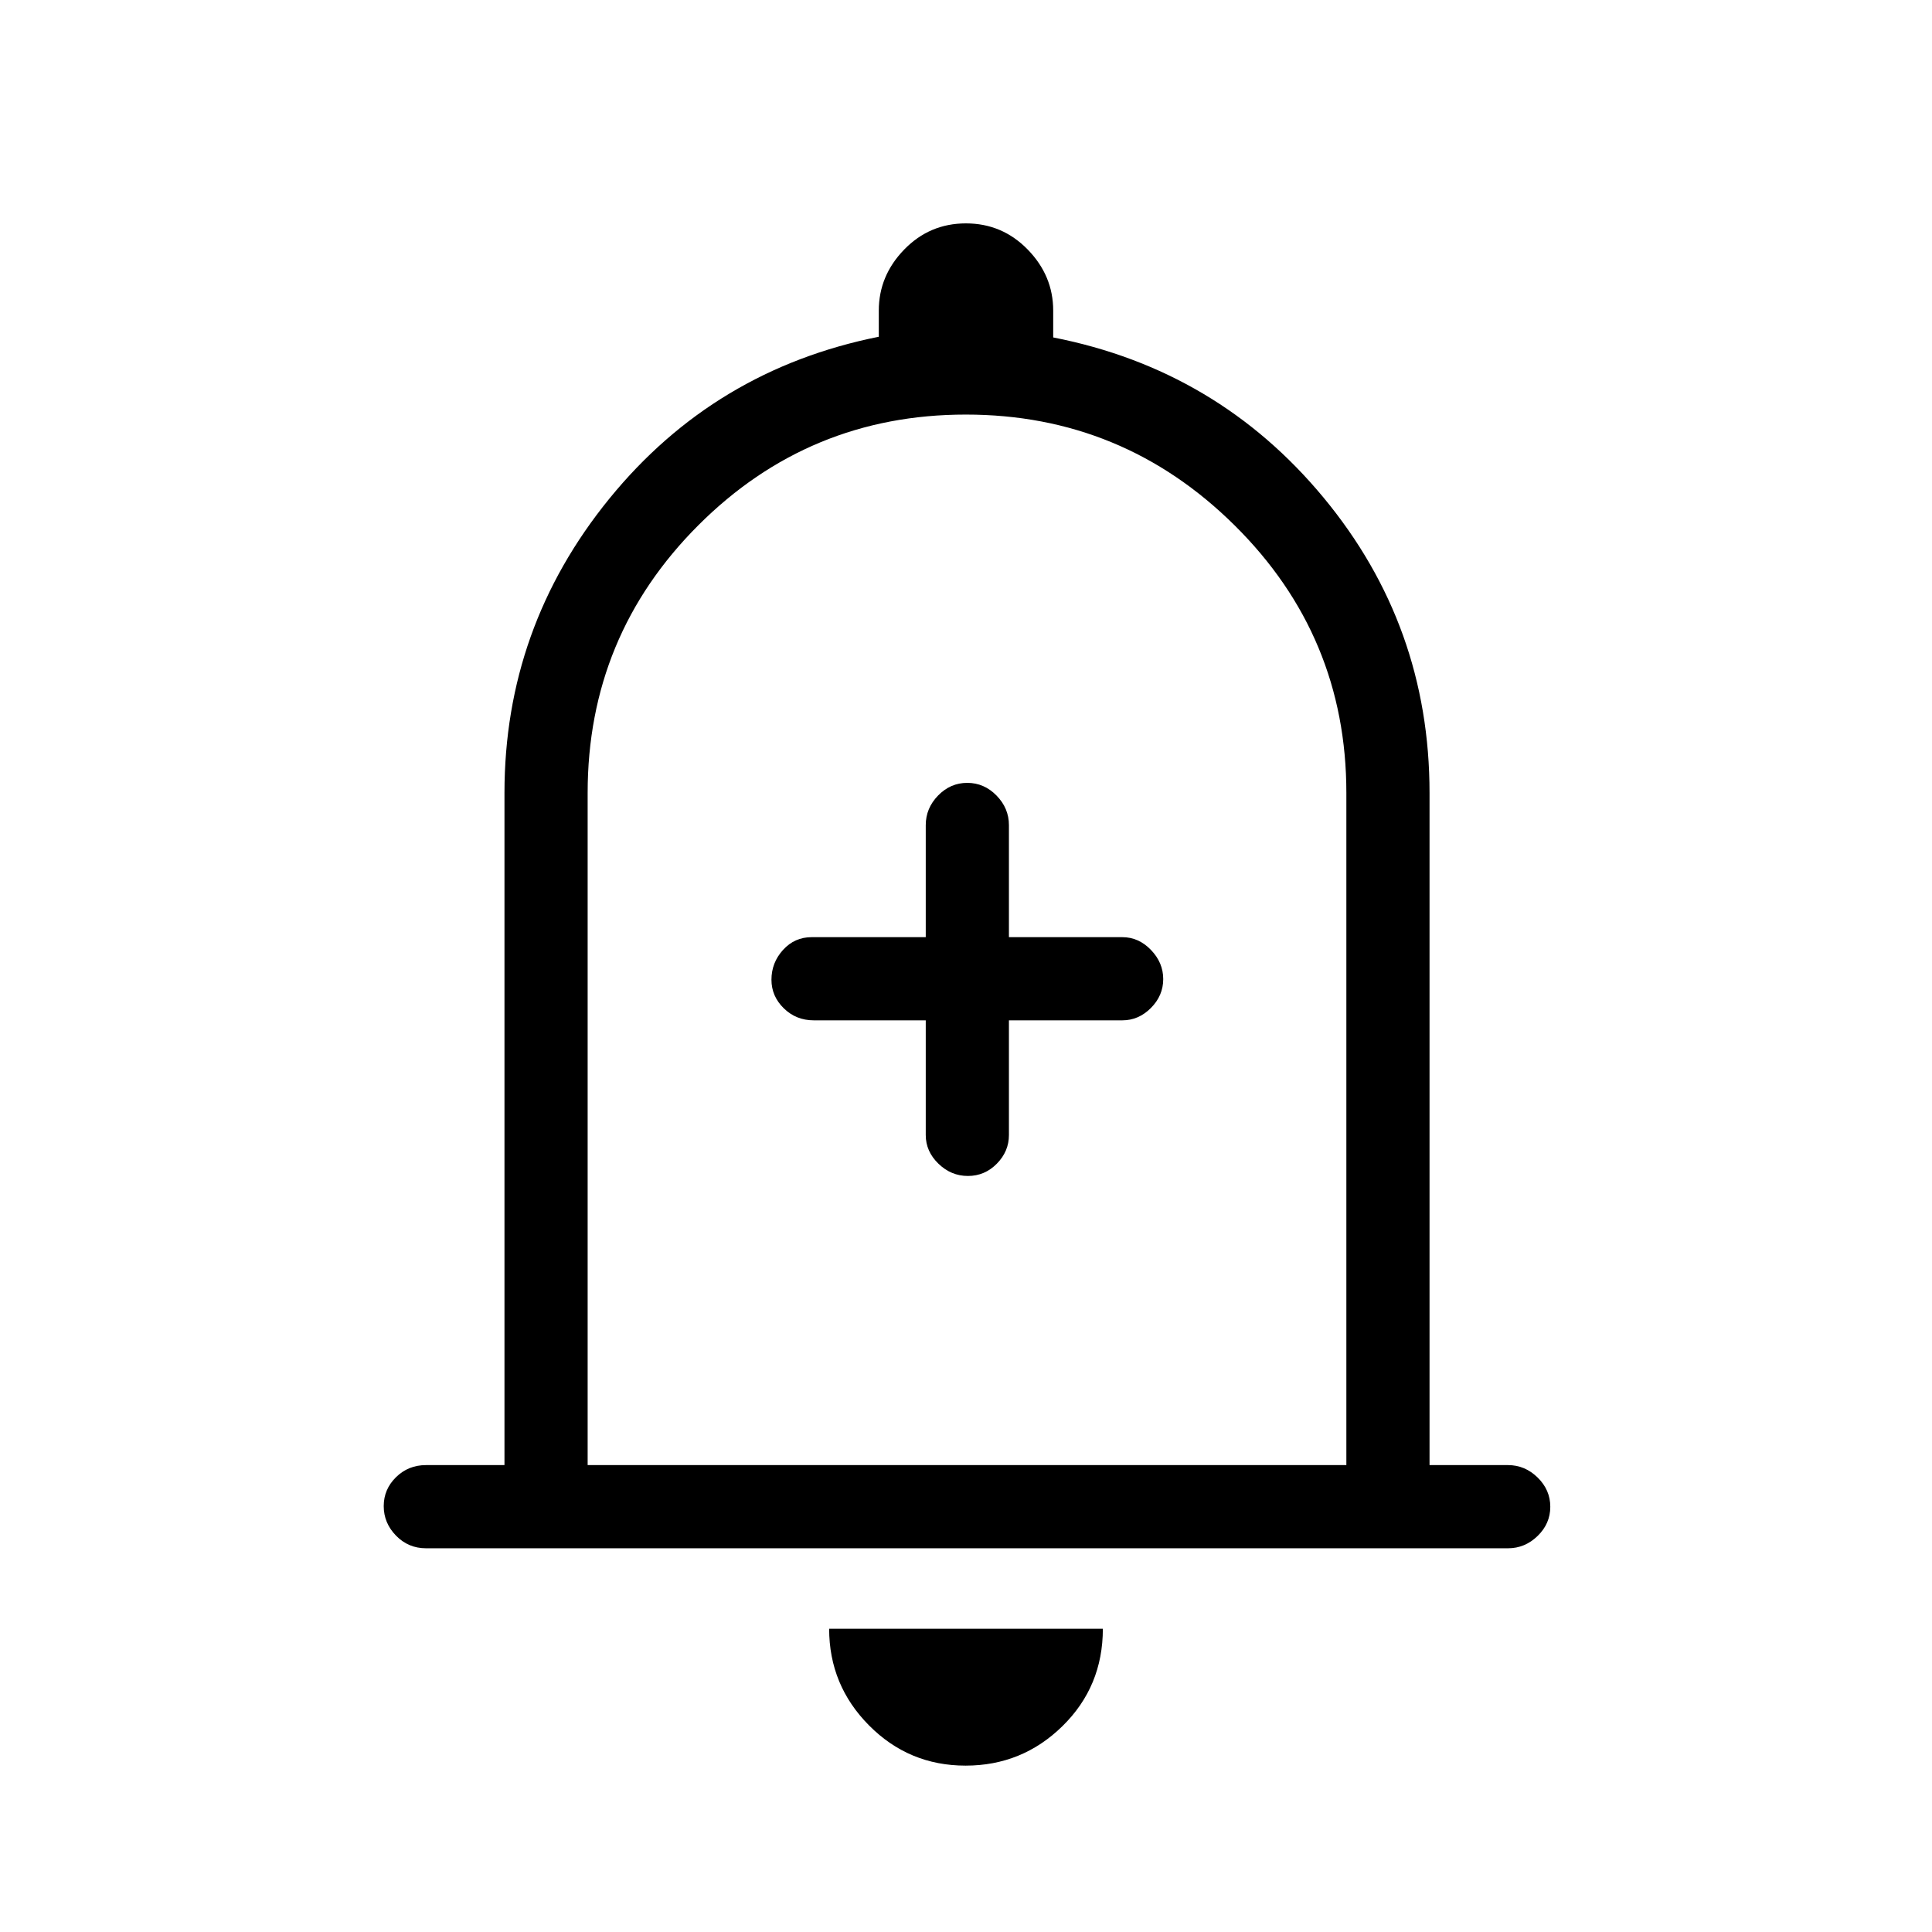 <svg xmlns="http://www.w3.org/2000/svg" height="40" viewBox="0 -960 960 960" width="40"><path d="M211.67-190.67q-8.77 0-14.89-6.28-6.11-6.29-6.11-14.67 0-8.38 6.11-14.38 6.12-6 14.89-6h39v-334q0-82.22 52.16-146.28 52.17-64.05 133.84-80.39v-13q0-17.33 12.62-30.33 12.63-13 30.67-13t30.71 13q12.66 13 12.66 30.33v13.34q81.67 16 134.34 79.59 52.66 63.59 52.66 146.74v334h39q8.4 0 14.7 6.16 6.3 6.17 6.3 14.55t-6.3 14.5q-6.3 6.12-14.7 6.12H211.67ZM481-493.33Zm-1.21 410.66q-28.14 0-47.96-19.97Q412-122.62 412-150.67h136q0 28.67-20.04 48.34-20.03 19.66-48.17 19.66ZM292-232h377v-334q0-78-55.58-133t-133.5-55Q402-754 347-699q-55 55-55 133v334Zm168-221v57q0 8.12 6.29 14.22 6.28 6.11 14.66 6.11 8.38 0 14.38-6.11 6-6.1 6-14.22v-57h56.34q8.11 0 14.22-6.15 6.11-6.15 6.11-14.34 0-8.18-6.11-14.51t-14.22-6.33h-56.34V-550q0-8.4-6.16-14.7-6.16-6.3-14.54-6.3-8.38 0-14.51 6.3Q460-558.4 460-550v55.67h-56.67q-8.5 0-14.25 6.34-5.75 6.35-5.75 14.82 0 8.19 6.12 14.18t14.88 5.99H460Z"/></svg>
